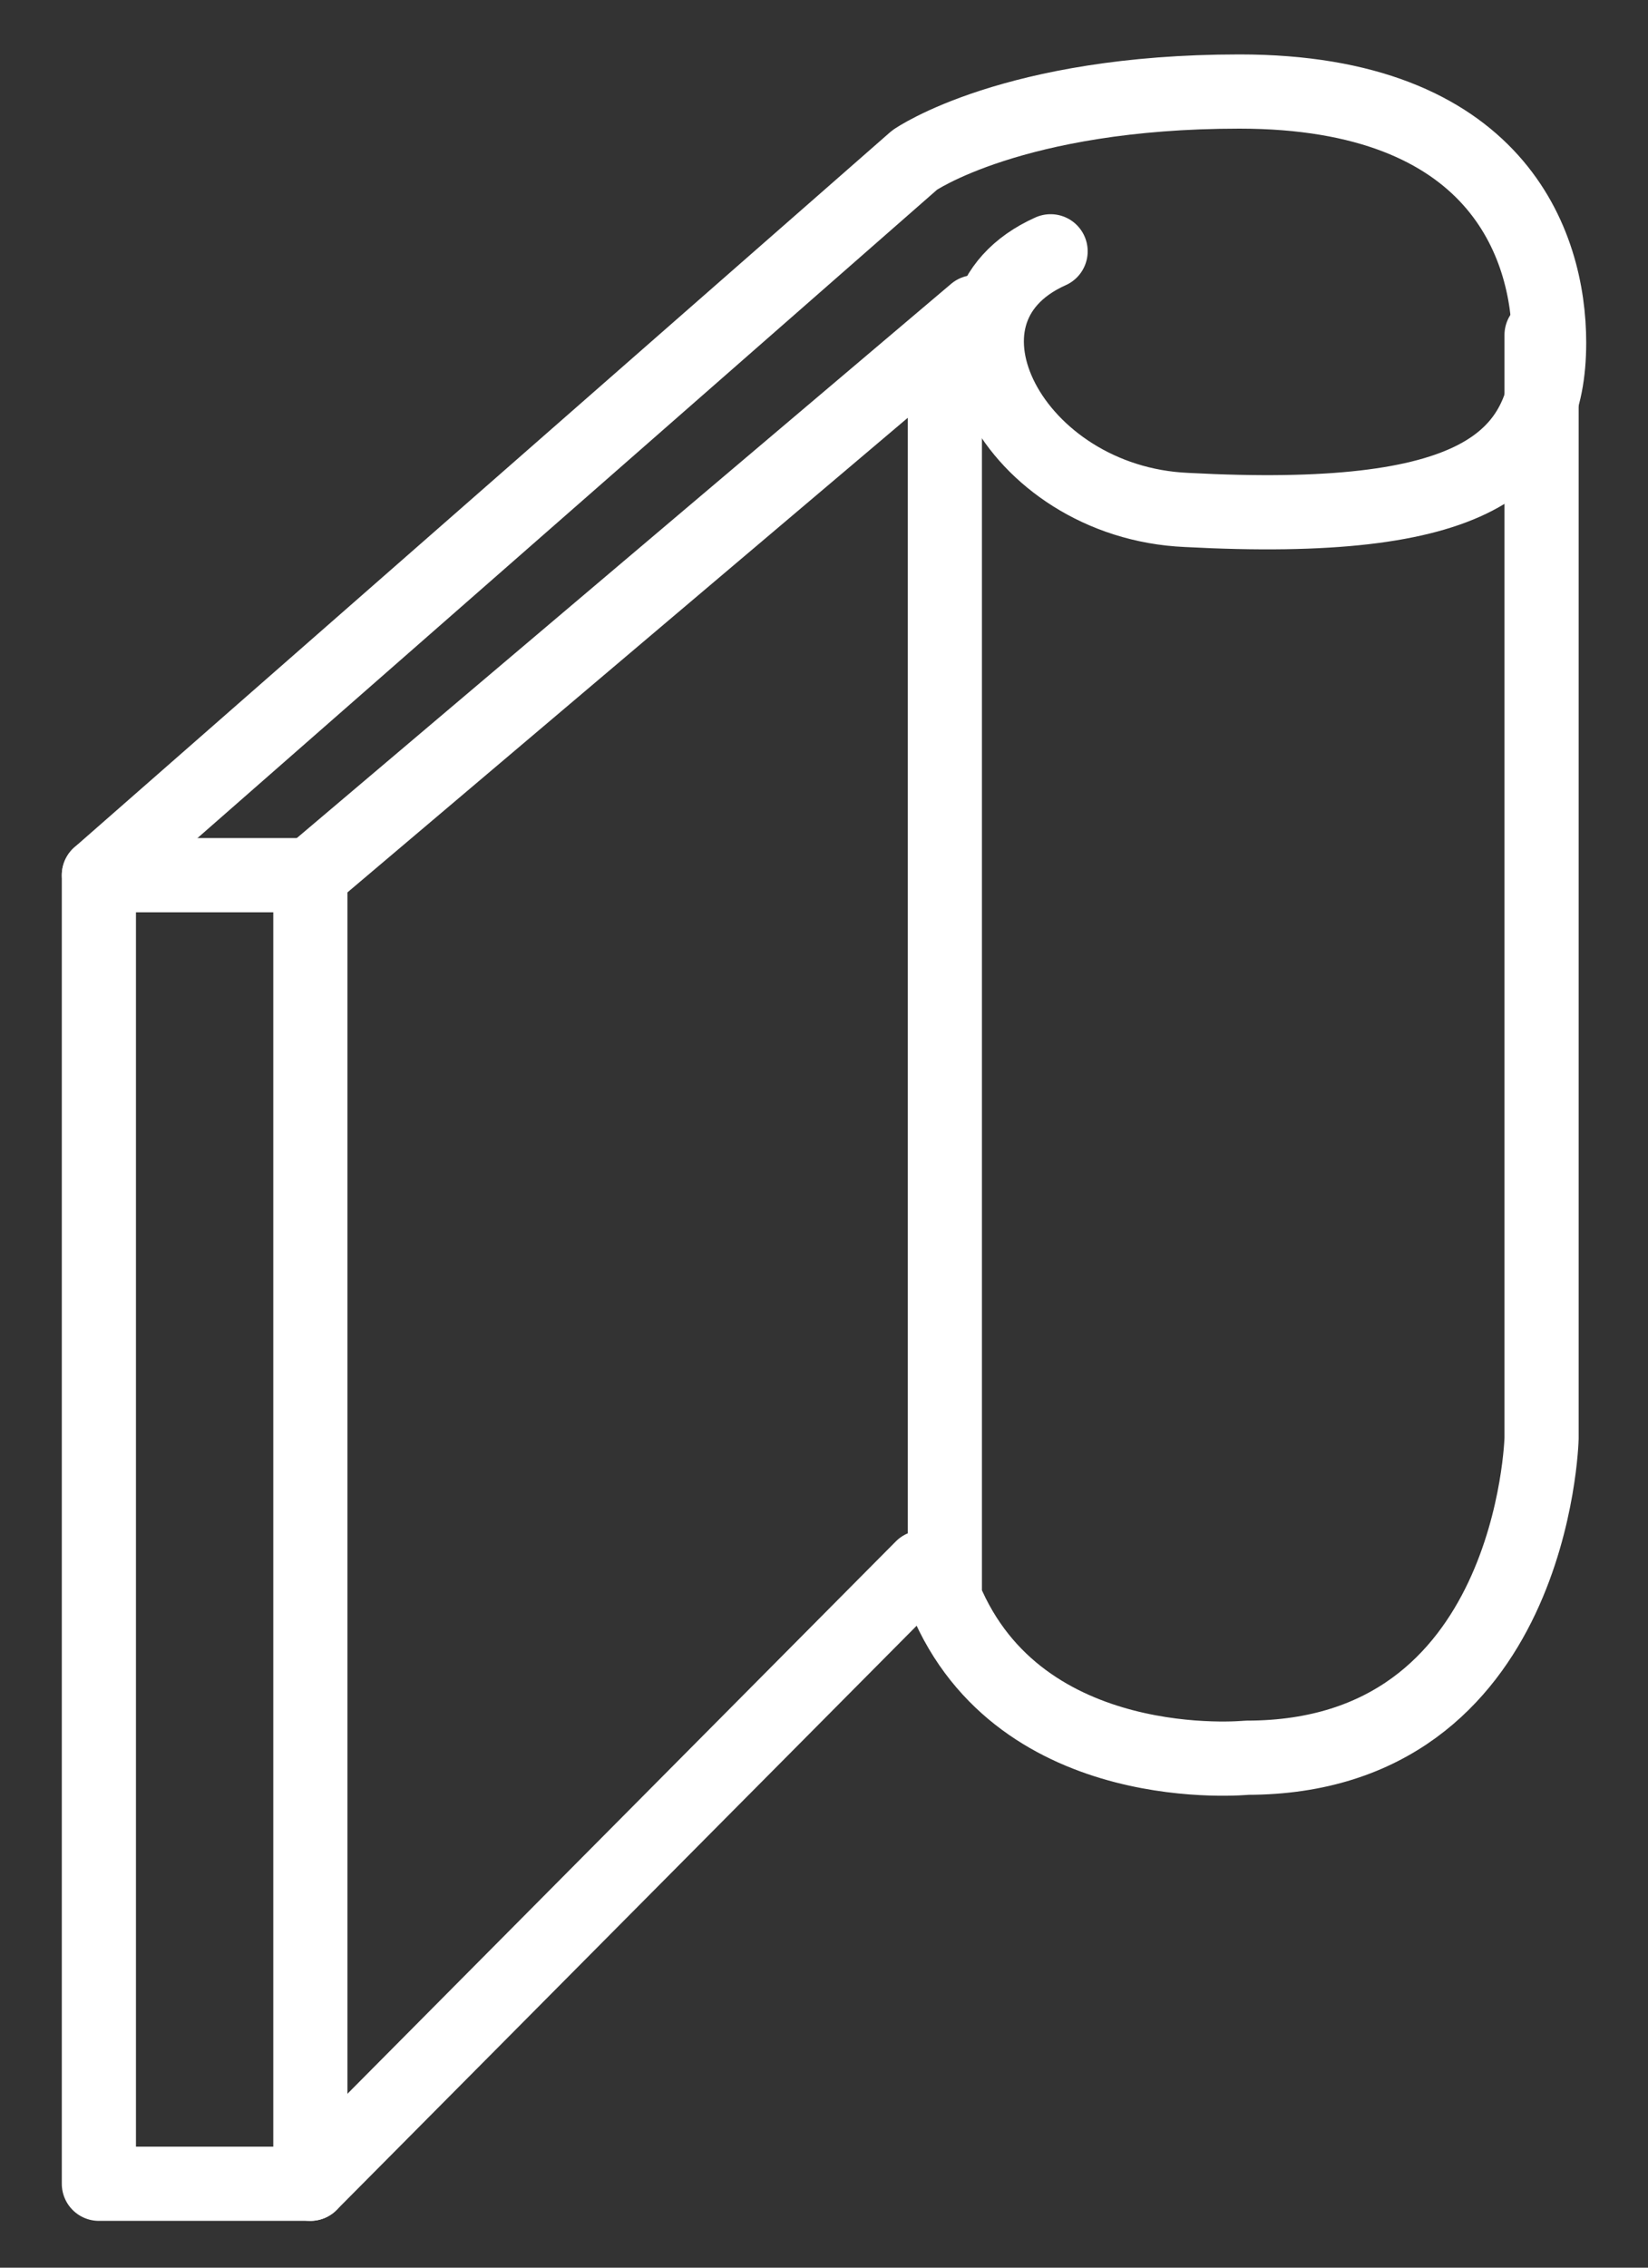 <?xml version="1.0" encoding="UTF-8" standalone="no"?>
<svg width="24px" height="33px" viewBox="0 0 24 33" version="1.1" xmlns="http://www.w3.org/2000/svg" xmlns:xlink="http://www.w3.org/1999/xlink">
    <rect x="0" y="0" width="24" height="33" fill="#333333" stroke="none"/>
    <!-- Generator: Sketch 50.2 (55047) - http://www.bohemiancoding.com/sketch -->
    <title>warmth</title>
    <desc>Created with Sketch.</desc>
    <defs></defs>
    <g id="Page-1" stroke="none" stroke-width="1" fill="none" fill-rule="evenodd" stroke-linecap="round" stroke-linejoin="round">
        <g id="warmth" transform="translate(1, 1)" stroke="#FFFFFF" stroke-width="1.08">
            <rect id="Rectangle-path" x="0.44" y="11.736" width="3.08" height="19.043"></rect>
            <path d="M0.44,11.736 L12.32,1.329 C12.32,1.329 13.75,0.332 17.05,0.332 C20.79,0.332 21.56,2.546 21.56,3.986 C21.56,5.757 20.46,6.643 16.28,6.421 C13.75,6.311 12.32,3.543 14.3,2.657" id="Shape"></path>
            <path d="M13.2,3.543 L3.52,11.736" id="Shape"></path>
            <path d="M21.45,3.875 L21.45,19.929 C21.45,19.929 21.34,24.579 17.16,24.579 C17.16,24.579 13.86,24.911 12.76,22.254 L12.76,4.539" id="Shape"></path>
            <path d="M3.52,30.779 L12.43,21.811" id="Shape"></path>
        </g>
    </g>
</svg>